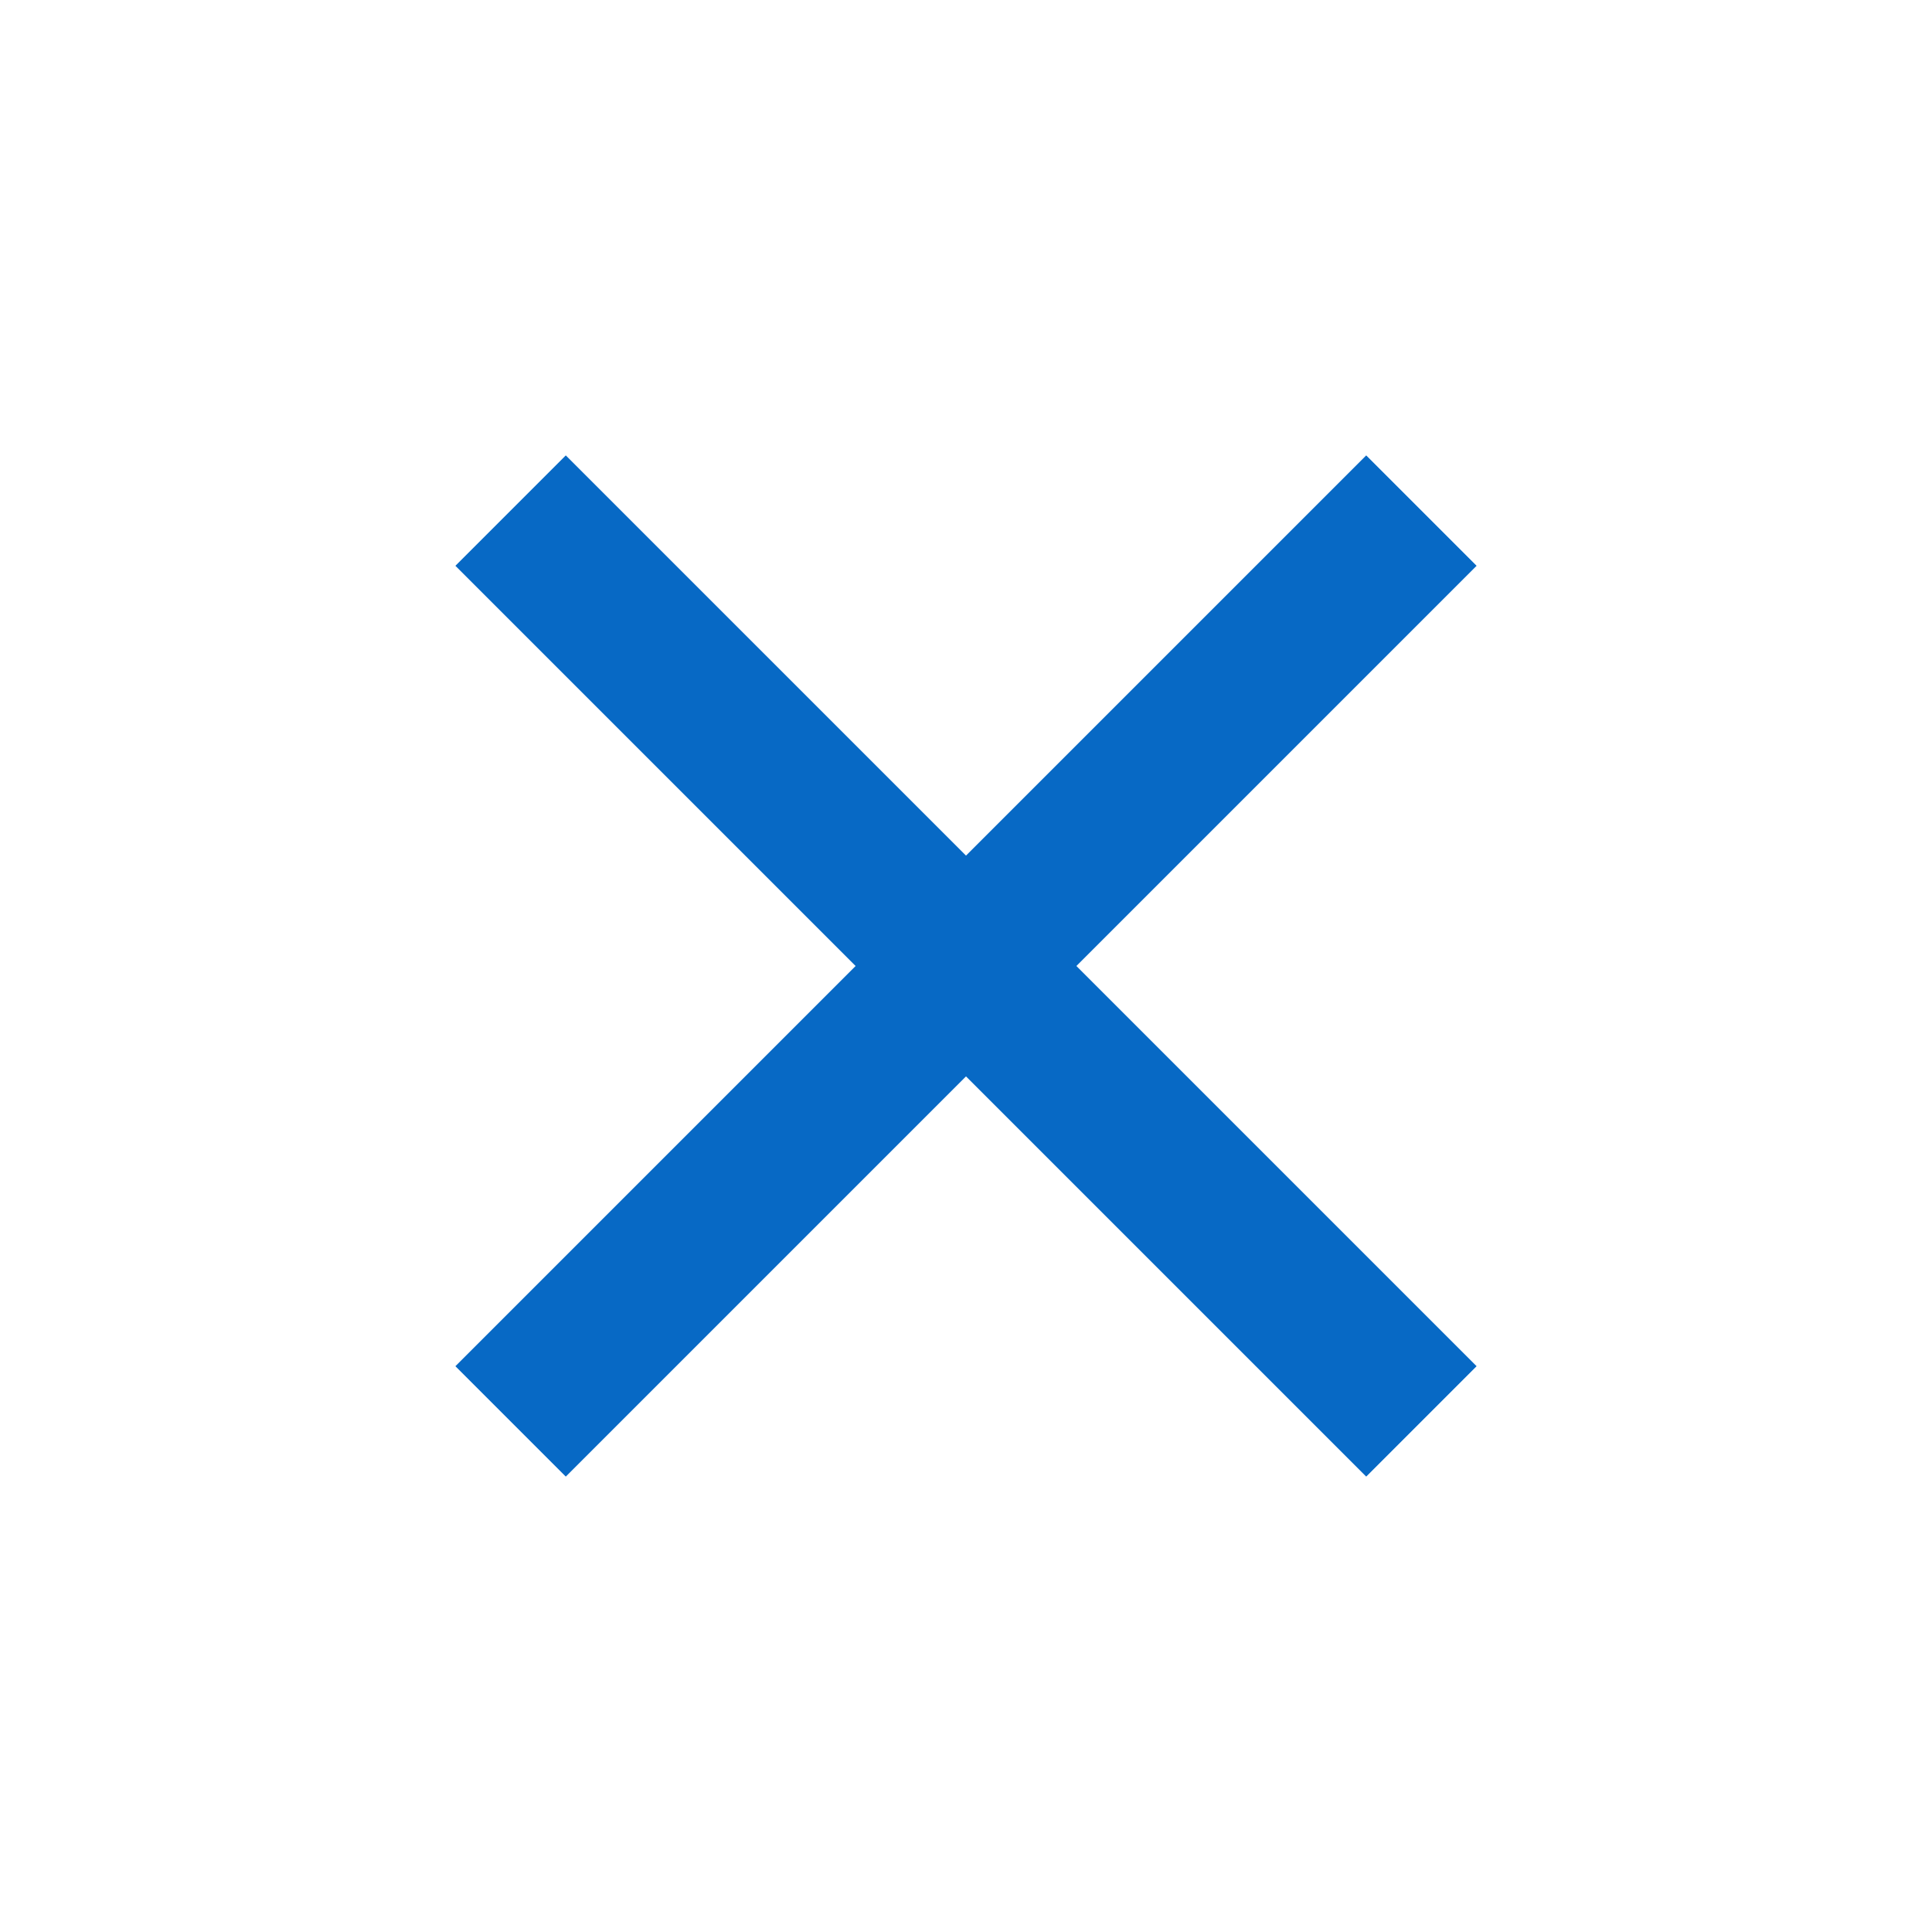 <?xml version="1.0" encoding="utf-8"?>
<!-- Generator: Adobe Illustrator 25.4.1, SVG Export Plug-In . SVG Version: 6.00 Build 0)  -->
<svg version="1.1" id="圖層_1" xmlns="http://www.w3.org/2000/svg" xmlns:xlink="http://www.w3.org/1999/xlink" x="0px" y="0px"
	 viewBox="0 0 28 28" style="enable-background:new 0 0 28 28;" xml:space="preserve">
<style type="text/css">
	.st0{fill:#0769C5;}
</style>
<path class="st0" d="M14,12.4l5.8-5.8l1.6,1.6L15.6,14l5.8,5.8l-1.6,1.6L14,15.6l-5.8,5.8l-1.6-1.6l5.8-5.8L6.6,8.2l1.6-1.6L14,12.4
	z"/>
</svg>
